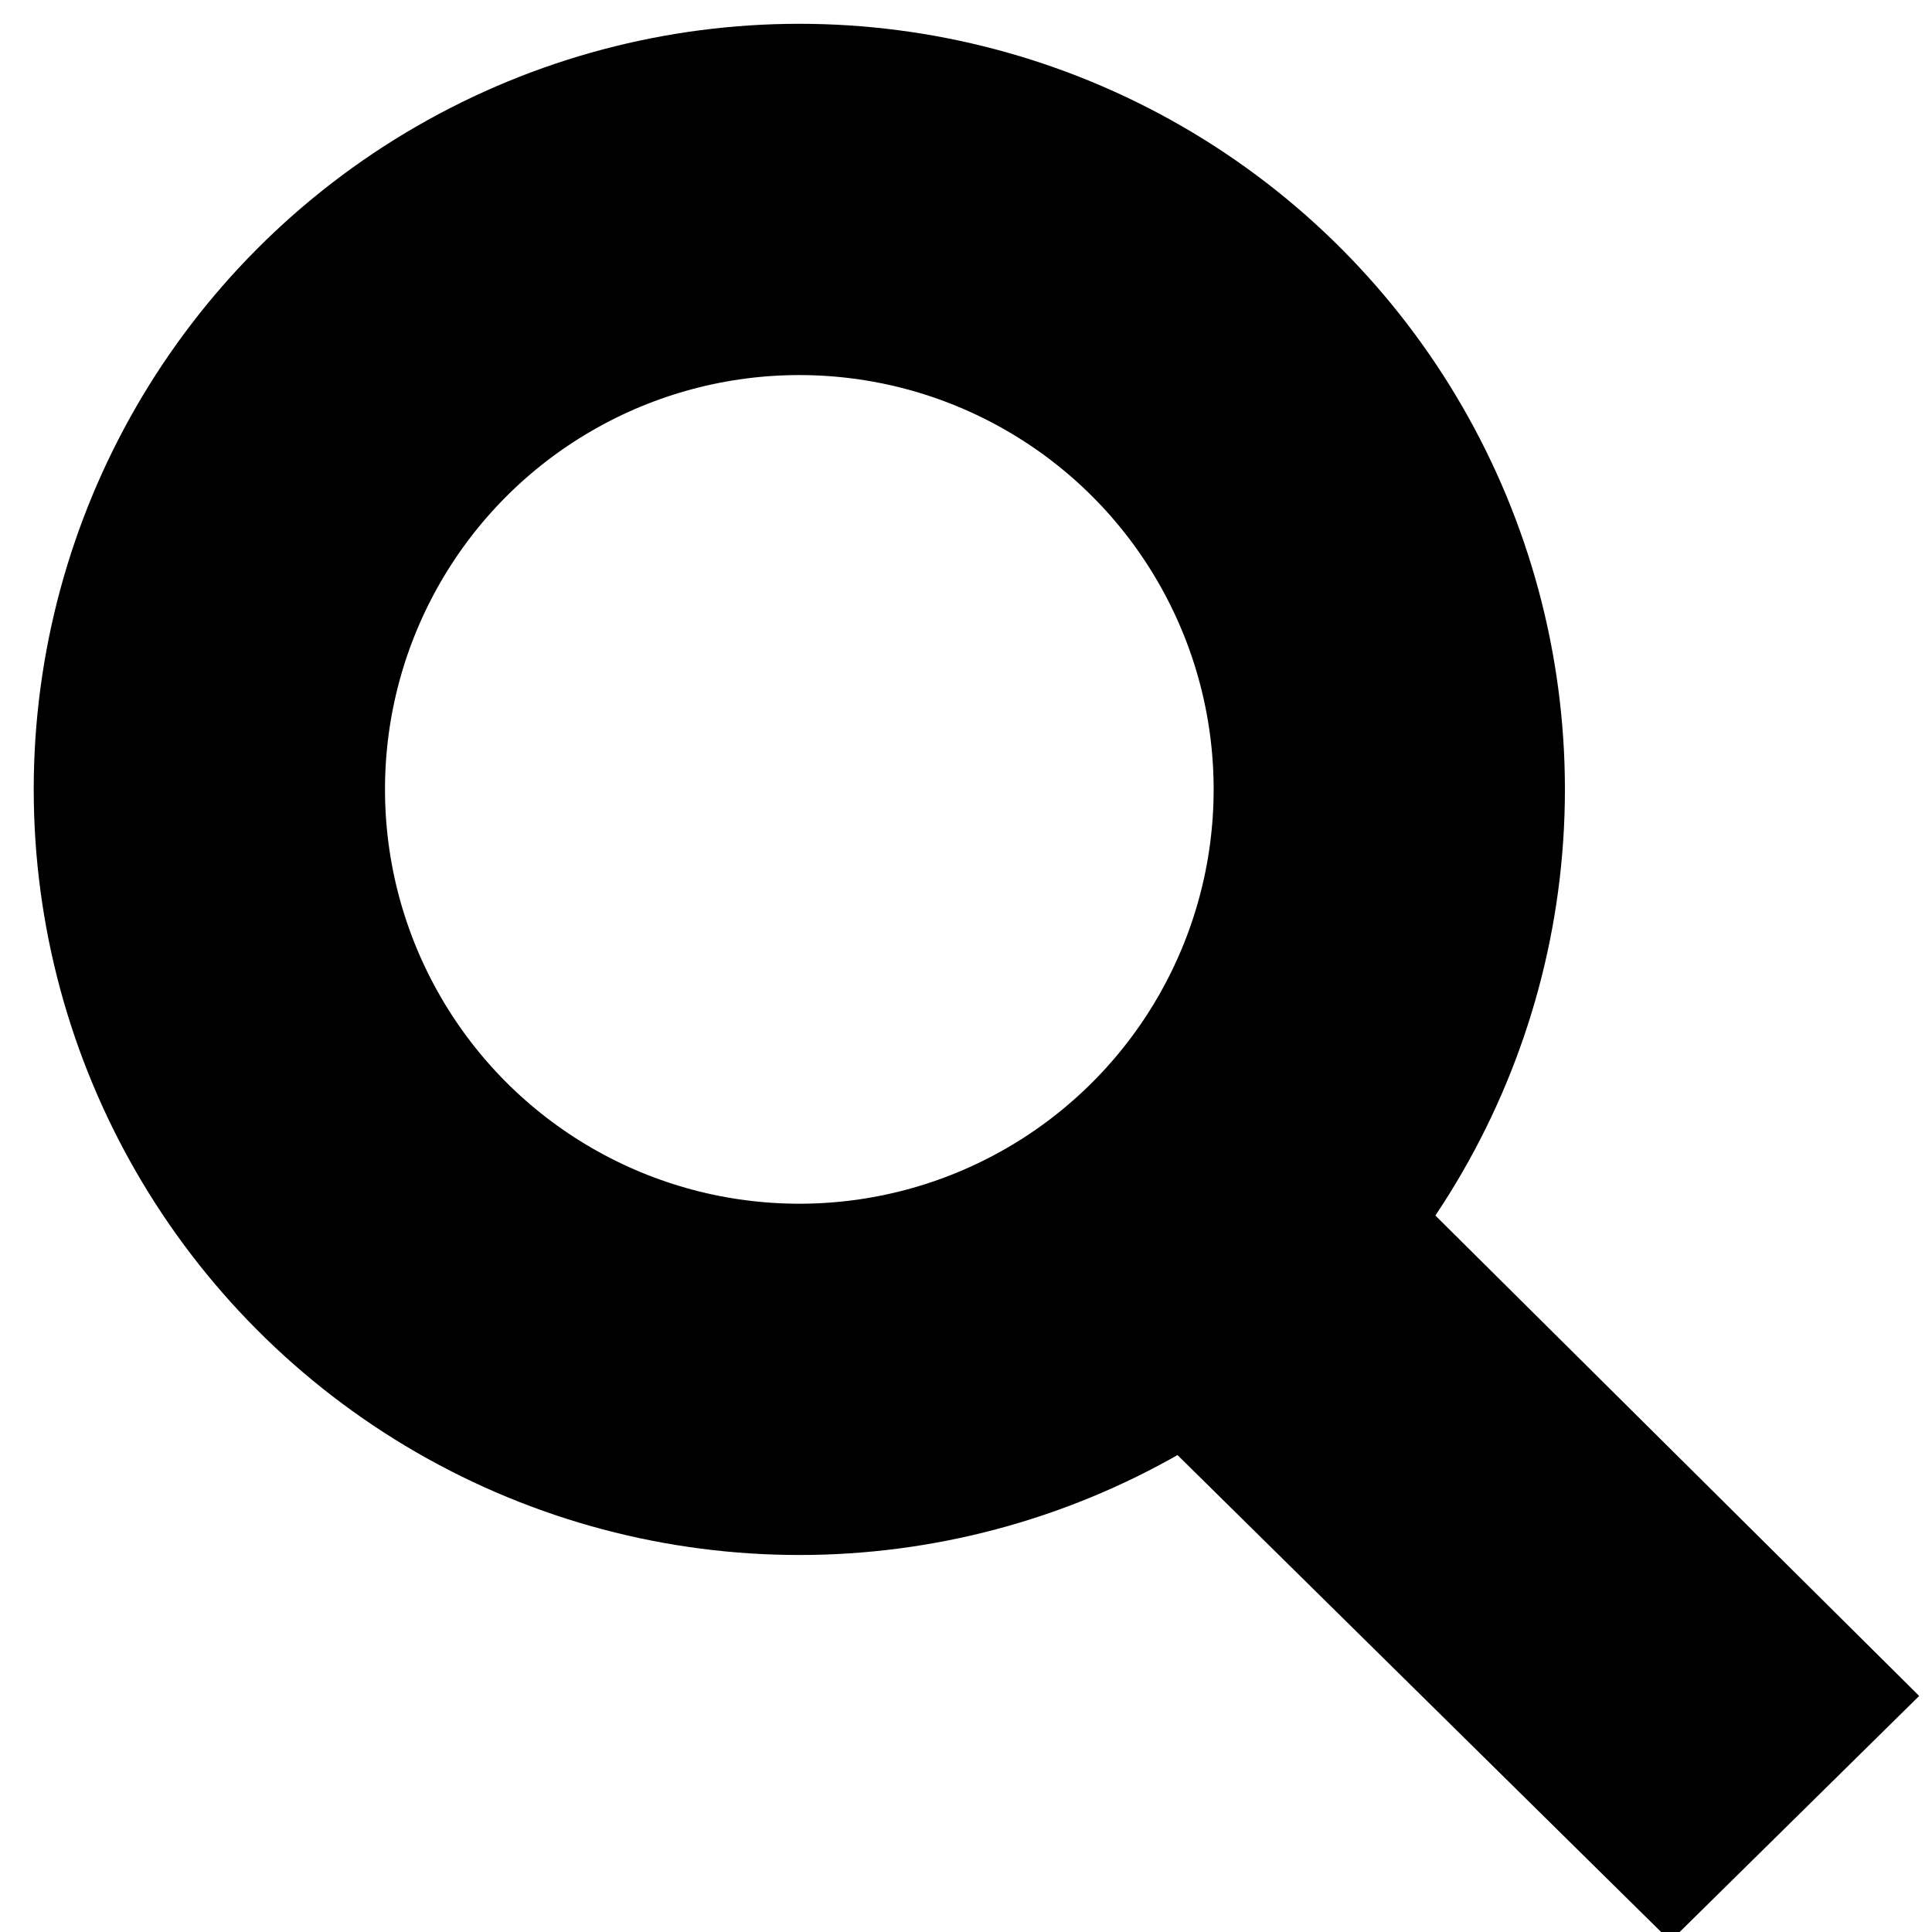 <?xml version="1.0" encoding="utf-8"?>
<!-- Generator: Adobe Illustrator 16.0.0, SVG Export Plug-In . SVG Version: 6.00 Build 0)  -->
<!DOCTYPE svg PUBLIC "-//W3C//DTD SVG 1.1//EN" "http://www.w3.org/Graphics/SVG/1.1/DTD/svg11.dtd">
<svg version="1.1" id="Layer_1" 
	xmlns="http://www.w3.org/2000/svg" 
	xmlns:xlink="http://www.w3.org/1999/xlink" x="0px" y="0px" width="22px" height="22px" viewBox="0 0 22 22" xml:space="preserve">
	<circle fill="none" stroke="currentColor" stroke-width="4" cx="9.102" cy="8.989" r="6.718"/>
	<polygon points="15.854,13.354 13.021,16.187 19.021,22.104 21.854,19.312 "/>
</svg>
